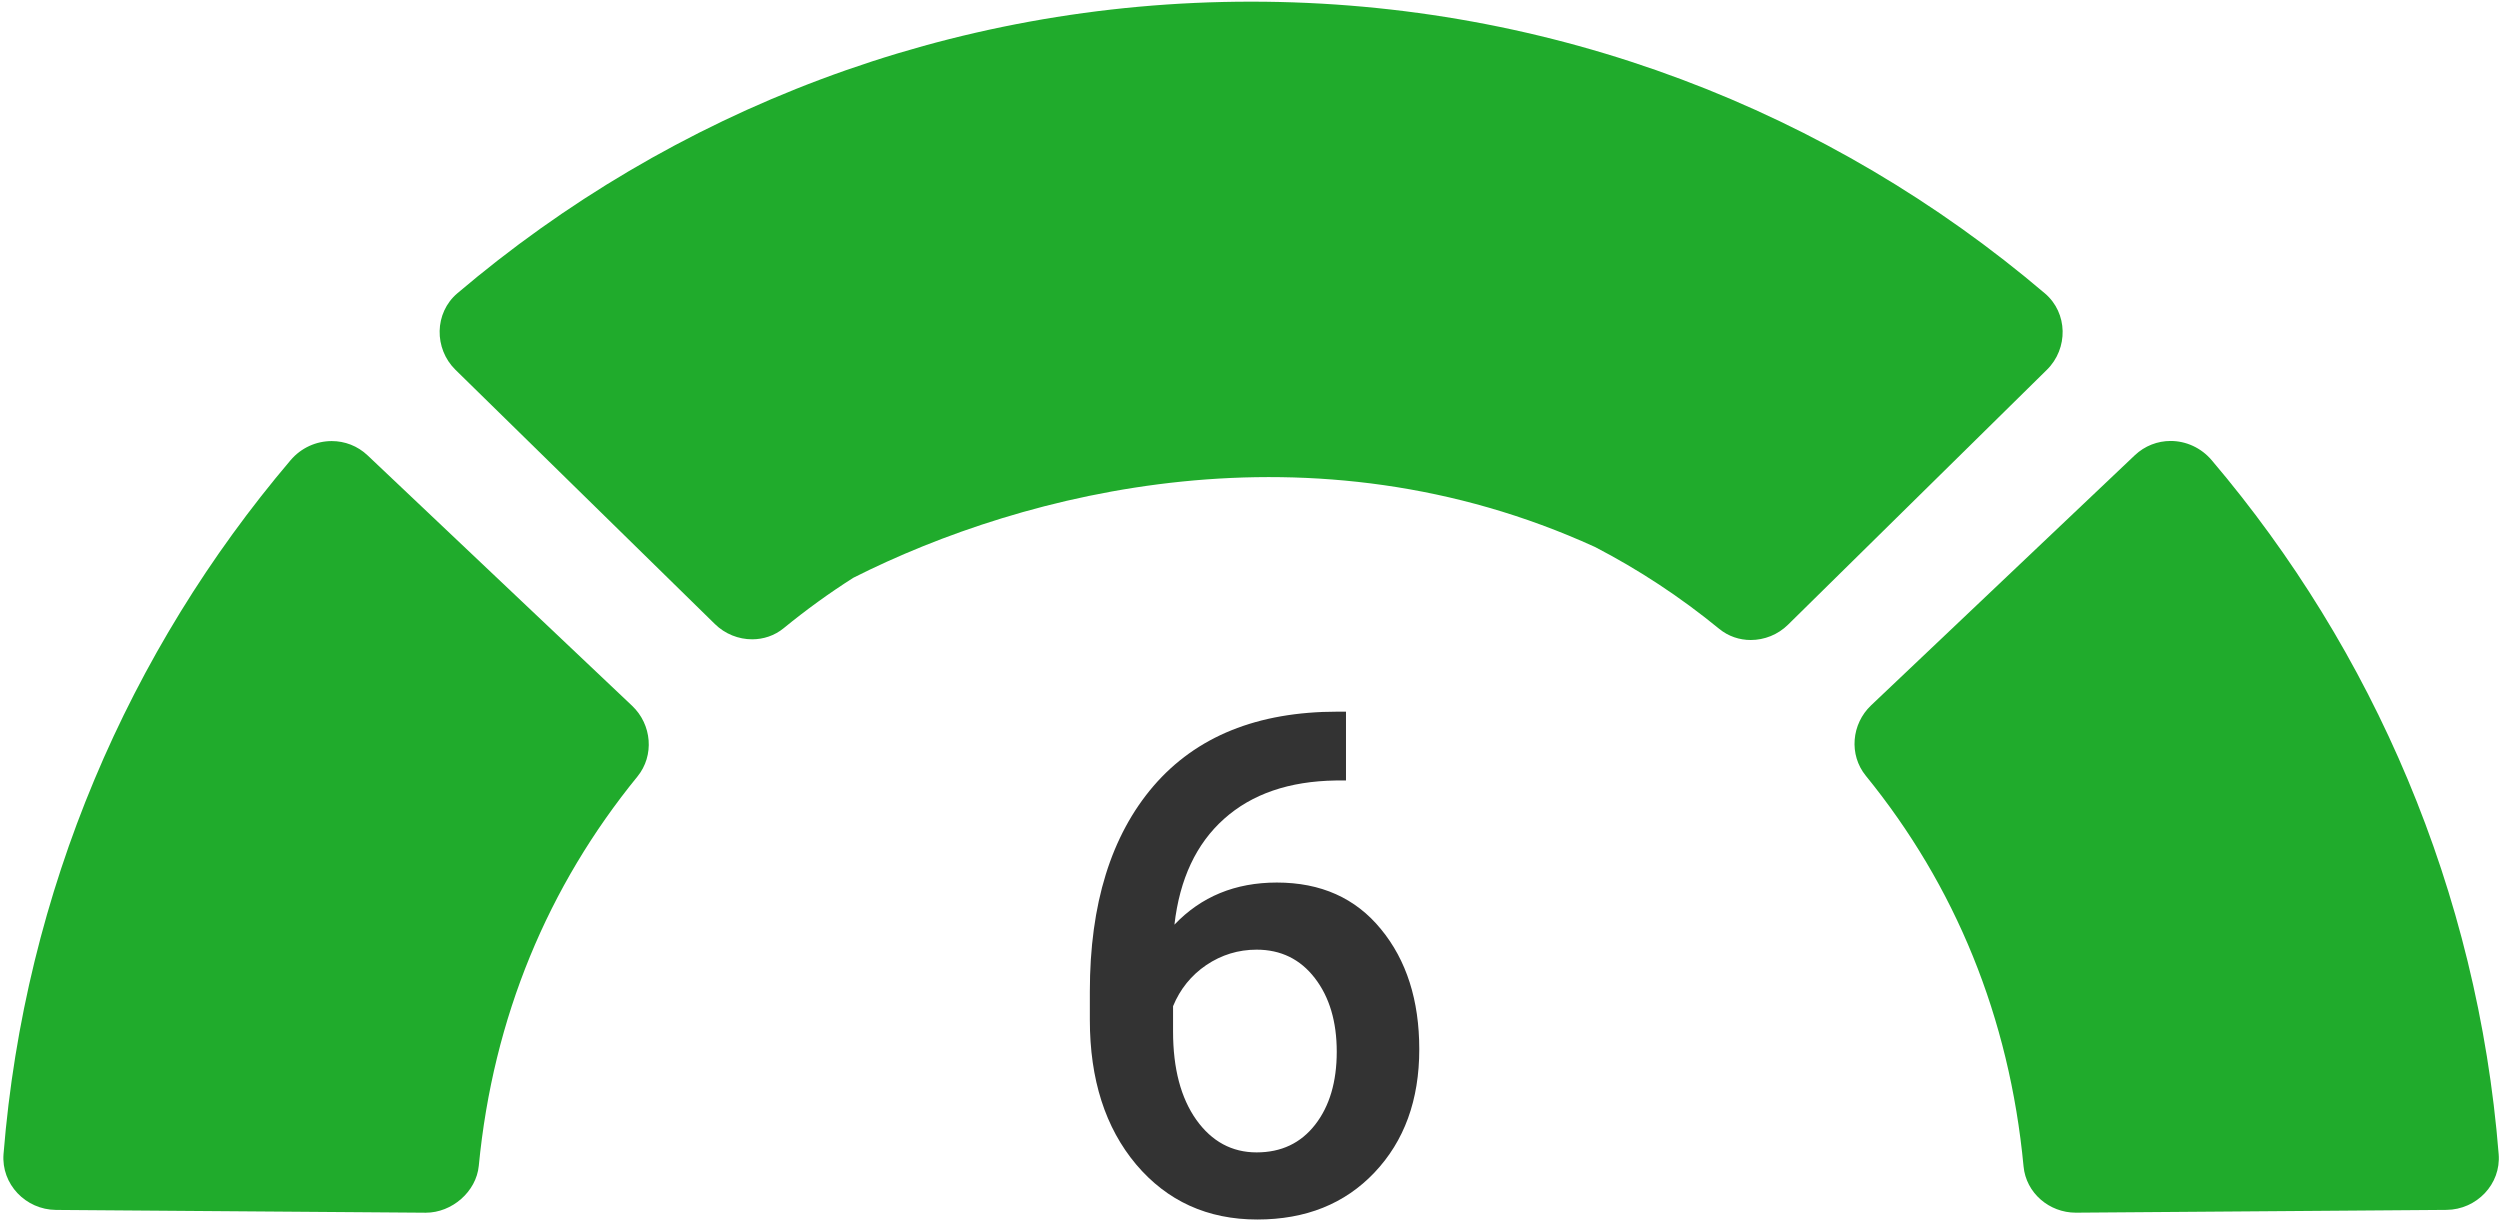<svg width="565" height="276" viewBox="0 0 565 276" fill="none" xmlns="http://www.w3.org/2000/svg">
<path fill-rule="evenodd" clip-rule="evenodd" d="M65.648 104.033C68.076 101.164 71.513 99.684 74.973 99.684C77.878 99.684 80.796 100.741 83.097 102.934L142.867 159.519C147.318 163.747 147.94 170.742 144.051 175.507C123.872 200.26 111.442 229.857 108.204 263.489C107.63 269.342 102.122 274.072 96.239 274.072H96.155L12.625 273.443C5.794 273.377 0.255 267.609 0.799 260.801C5.588 201.244 29.168 147.01 65.648 104.033Z" fill="#20AB2C"/>
<path fill-rule="evenodd" clip-rule="evenodd" d="M282.749 0.375C351.18 0.375 413.795 25.194 462.144 66.304C467.368 70.732 467.471 78.783 462.585 83.585L404.107 141.168C401.806 143.451 398.731 144.641 395.67 144.641C393.139 144.641 390.626 143.826 388.543 142.122C379.779 134.946 370.385 128.749 360.418 123.593C296.497 94.462 231.621 111.016 192.863 130.571C187.416 134.034 182.165 137.835 177.119 141.965C175.035 143.674 172.51 144.484 169.986 144.484C166.93 144.484 163.861 143.3 161.548 141.017L102.944 83.585C98.052 78.79 98.136 70.72 103.367 66.28C151.721 25.194 214.33 0.375 282.749 0.375Z" fill="#20AB2C"/>
<path fill-rule="evenodd" clip-rule="evenodd" d="M482.438 102.915C484.733 100.728 487.65 99.658 490.555 99.658C493.992 99.658 497.421 101.151 499.85 104.014C536.336 147.002 559.922 201.262 564.7 260.842C565.255 267.626 559.716 273.37 552.909 273.436L469.21 274.064H469.12C463.116 274.064 457.885 269.601 457.323 263.603C454.134 229.88 441.874 200.139 421.671 175.319C417.811 170.578 418.433 163.619 422.866 159.409L482.438 102.915Z" fill="#20AB2C"/>
<path d="M304.194 160.836V176.392H301.873C291.347 176.547 282.937 179.436 276.643 185.06C270.348 190.684 266.607 198.655 265.421 208.974C271.457 202.628 279.171 199.455 288.561 199.455C298.519 199.455 306.361 202.963 312.088 209.98C317.867 216.997 320.756 226.052 320.756 237.145C320.756 248.599 317.377 257.886 310.618 265.006C303.911 272.075 295.088 275.609 284.15 275.609C272.902 275.609 263.77 271.456 256.753 263.149C249.787 254.842 246.305 243.956 246.305 230.489V224.066C246.305 204.305 251.103 188.826 260.7 177.63C270.348 166.434 284.201 160.836 302.26 160.836H304.194ZM283.995 214.624C279.867 214.624 276.075 215.785 272.618 218.106C269.213 220.428 266.711 223.524 265.111 227.394V233.121C265.111 241.479 266.865 248.135 270.374 253.088C273.882 257.989 278.423 260.44 283.995 260.44C289.567 260.44 293.979 258.351 297.229 254.171C300.479 249.992 302.105 244.497 302.105 237.687C302.105 230.876 300.454 225.33 297.152 221.047C293.85 216.765 289.464 214.624 283.995 214.624Z" fill="#333333"/>
</svg>
